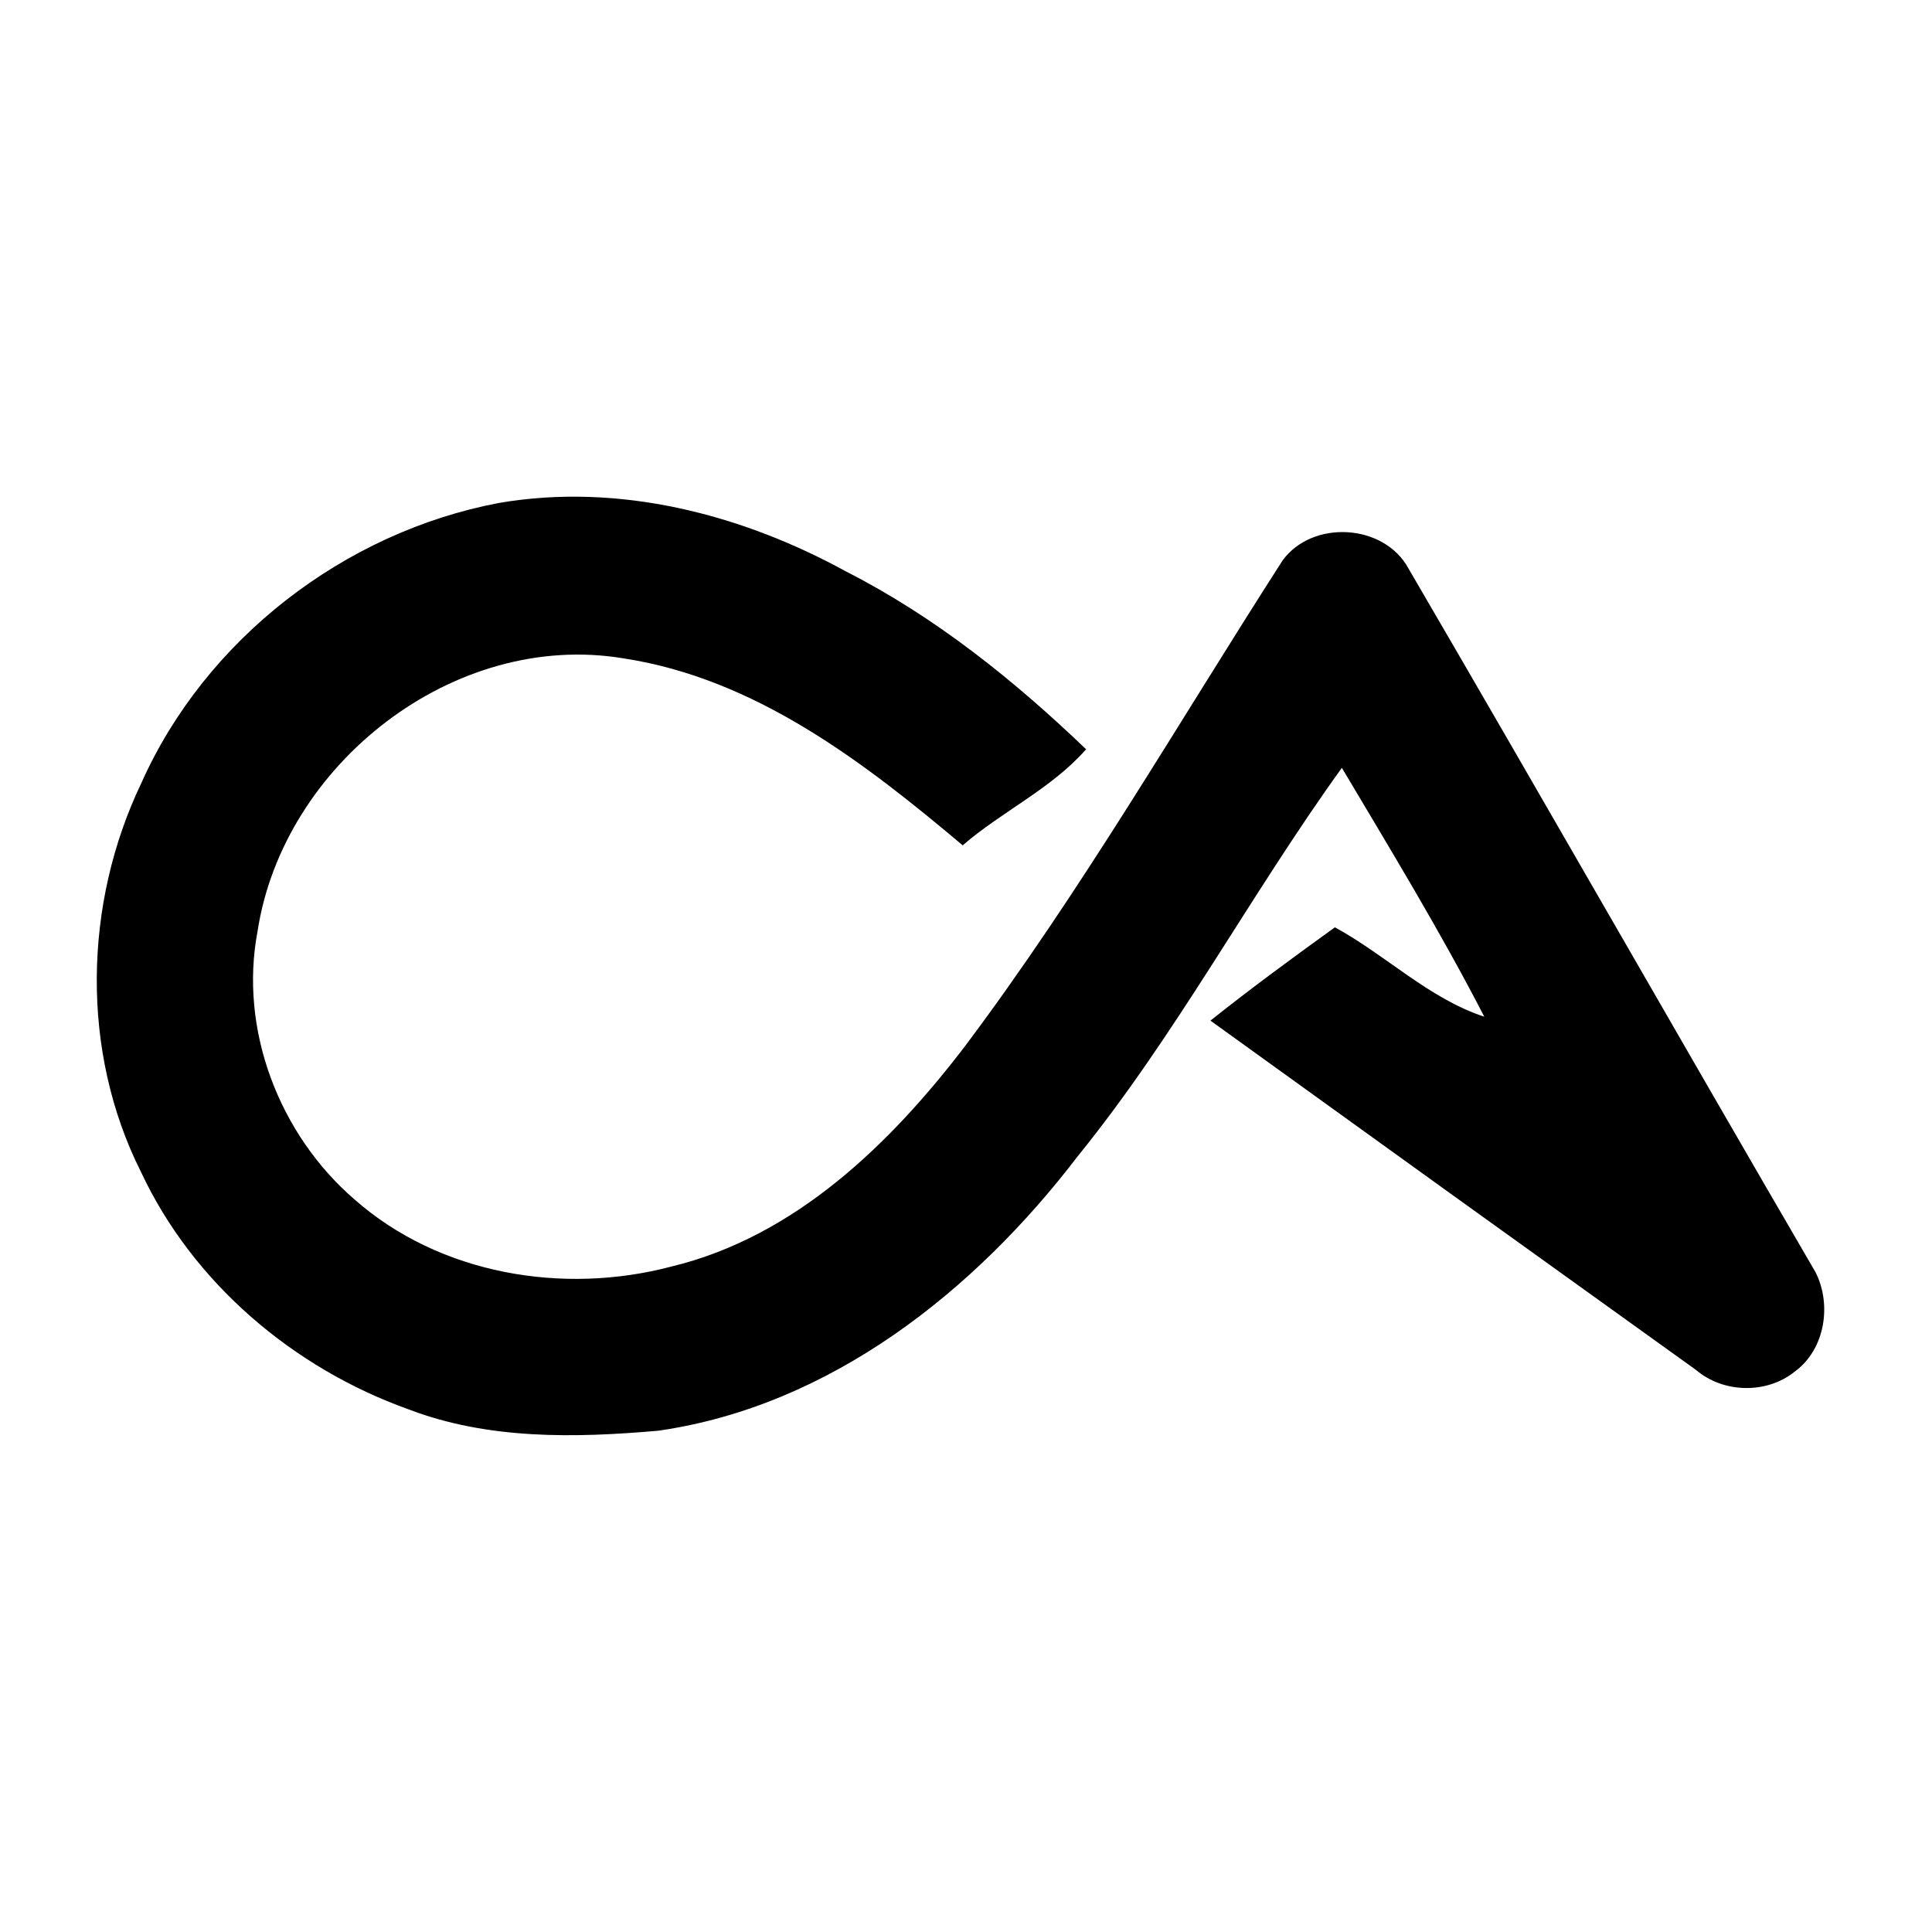 <svg t="1755930816026" class="icon" viewBox="0 0 1024 1024" version="1.1" xmlns="http://www.w3.org/2000/svg" p-id="6742" width="200" height="200" fill="currentColor"><path d="M74.972 414.91c34.042-76.216 107.528-132.771 189.326-148.306 63.473-10.923 128.523 5.765 184.229 36.348 47.271 24.091 88.959 57.587 127.128 94.178-18.386 20.935-44.48 32.829-65.415 50.912-52.489-44.237-109.955-88.413-179.739-99.093-89.809-14.988-180.406 56.009-193.999 144.665-9.891 52.247 11.529 107.71 51.397 142.116 45.147 39.807 110.622 50.73 167.966 35.559 65.536-15.838 116.023-64.929 155.709-116.933 61.531-82.041 112.868-171.122 168.209-257.289 15.838-21.785 53.946-19.6 66.81 4.369 72.393 124.033 143.451 248.855 215.723 372.948 8.617 17.173 5.037 40.717-10.923 52.489-14.867 12.076-37.926 11.651-52.489-0.789-85.864-61.592-171.668-123.305-257.35-185.139 21.481-17.112 43.691-33.375 65.961-49.455 27.003 14.685 49.819 37.744 79.189 47.392-23.18-45.026-49.637-88.413-75.488-131.922-48.545 67.296-87.685 141.327-140.114 206.014-54.553 71.361-131.011 132.225-222.216 145.332-44.237 3.884-90.233 4.794-132.407-11.347-60.864-21.785-114.142-66.81-141.752-125.793-32.101-63.837-30.462-142.237 0.243-206.256z" p-id="6743" ></path></svg>